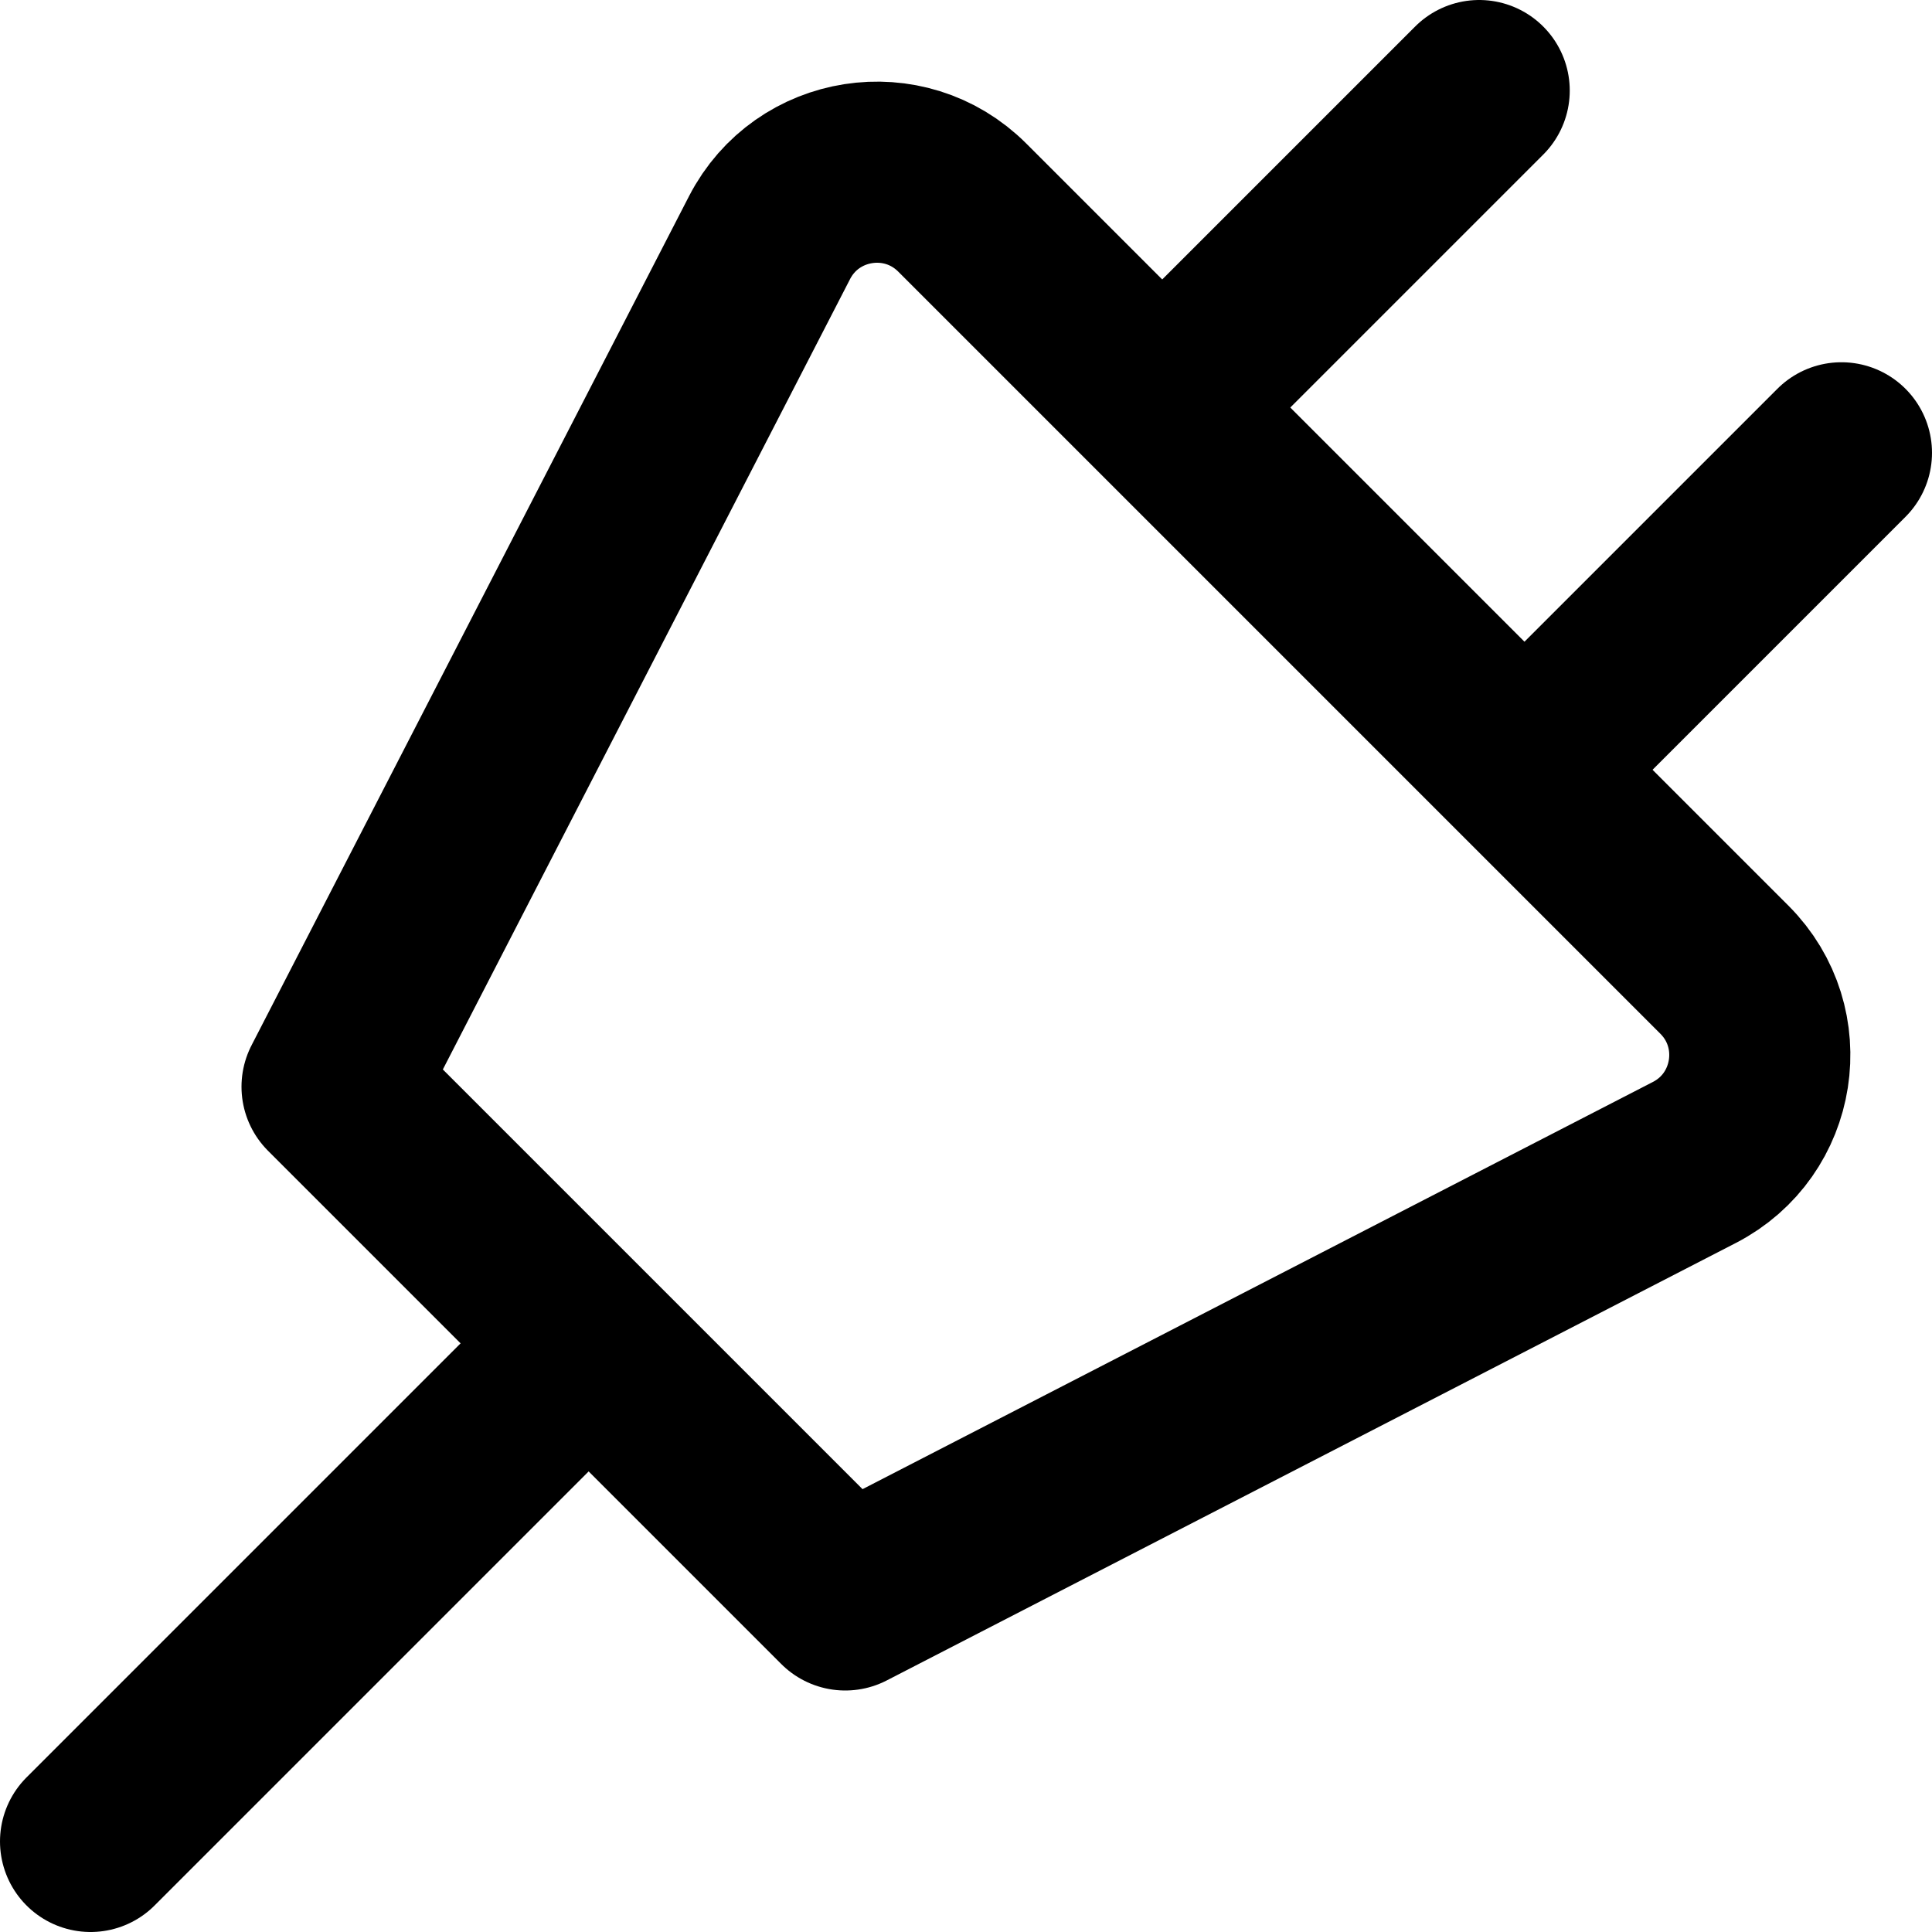 <svg width="24" height="24" fill="none" viewBox="4 4 16 16">
  <path stroke="currentColor" stroke-linecap="round" stroke-linejoin="round" stroke-width="1.5" d="M18.281 12.031L11.969 5.719C11.49 5.24 10.683 5.366 10.373 5.968L6.75 13L11 17.25L18.032 13.627C18.634 13.317 18.76 12.51 18.281 12.031Z"/>
  <path stroke="currentColor" stroke-linecap="round" stroke-linejoin="round" stroke-width="1.5" d="M4.75 19.25L8.5 15.5"/>
  <path stroke="currentColor" stroke-linecap="round" stroke-linejoin="round" stroke-width="1.5" d="M13.75 7.25L16.25 4.75"/>
  <path stroke="currentColor" stroke-linecap="round" stroke-linejoin="round" stroke-width="1.5" d="M16.75 10.25L19.25 7.75"/>
</svg>
